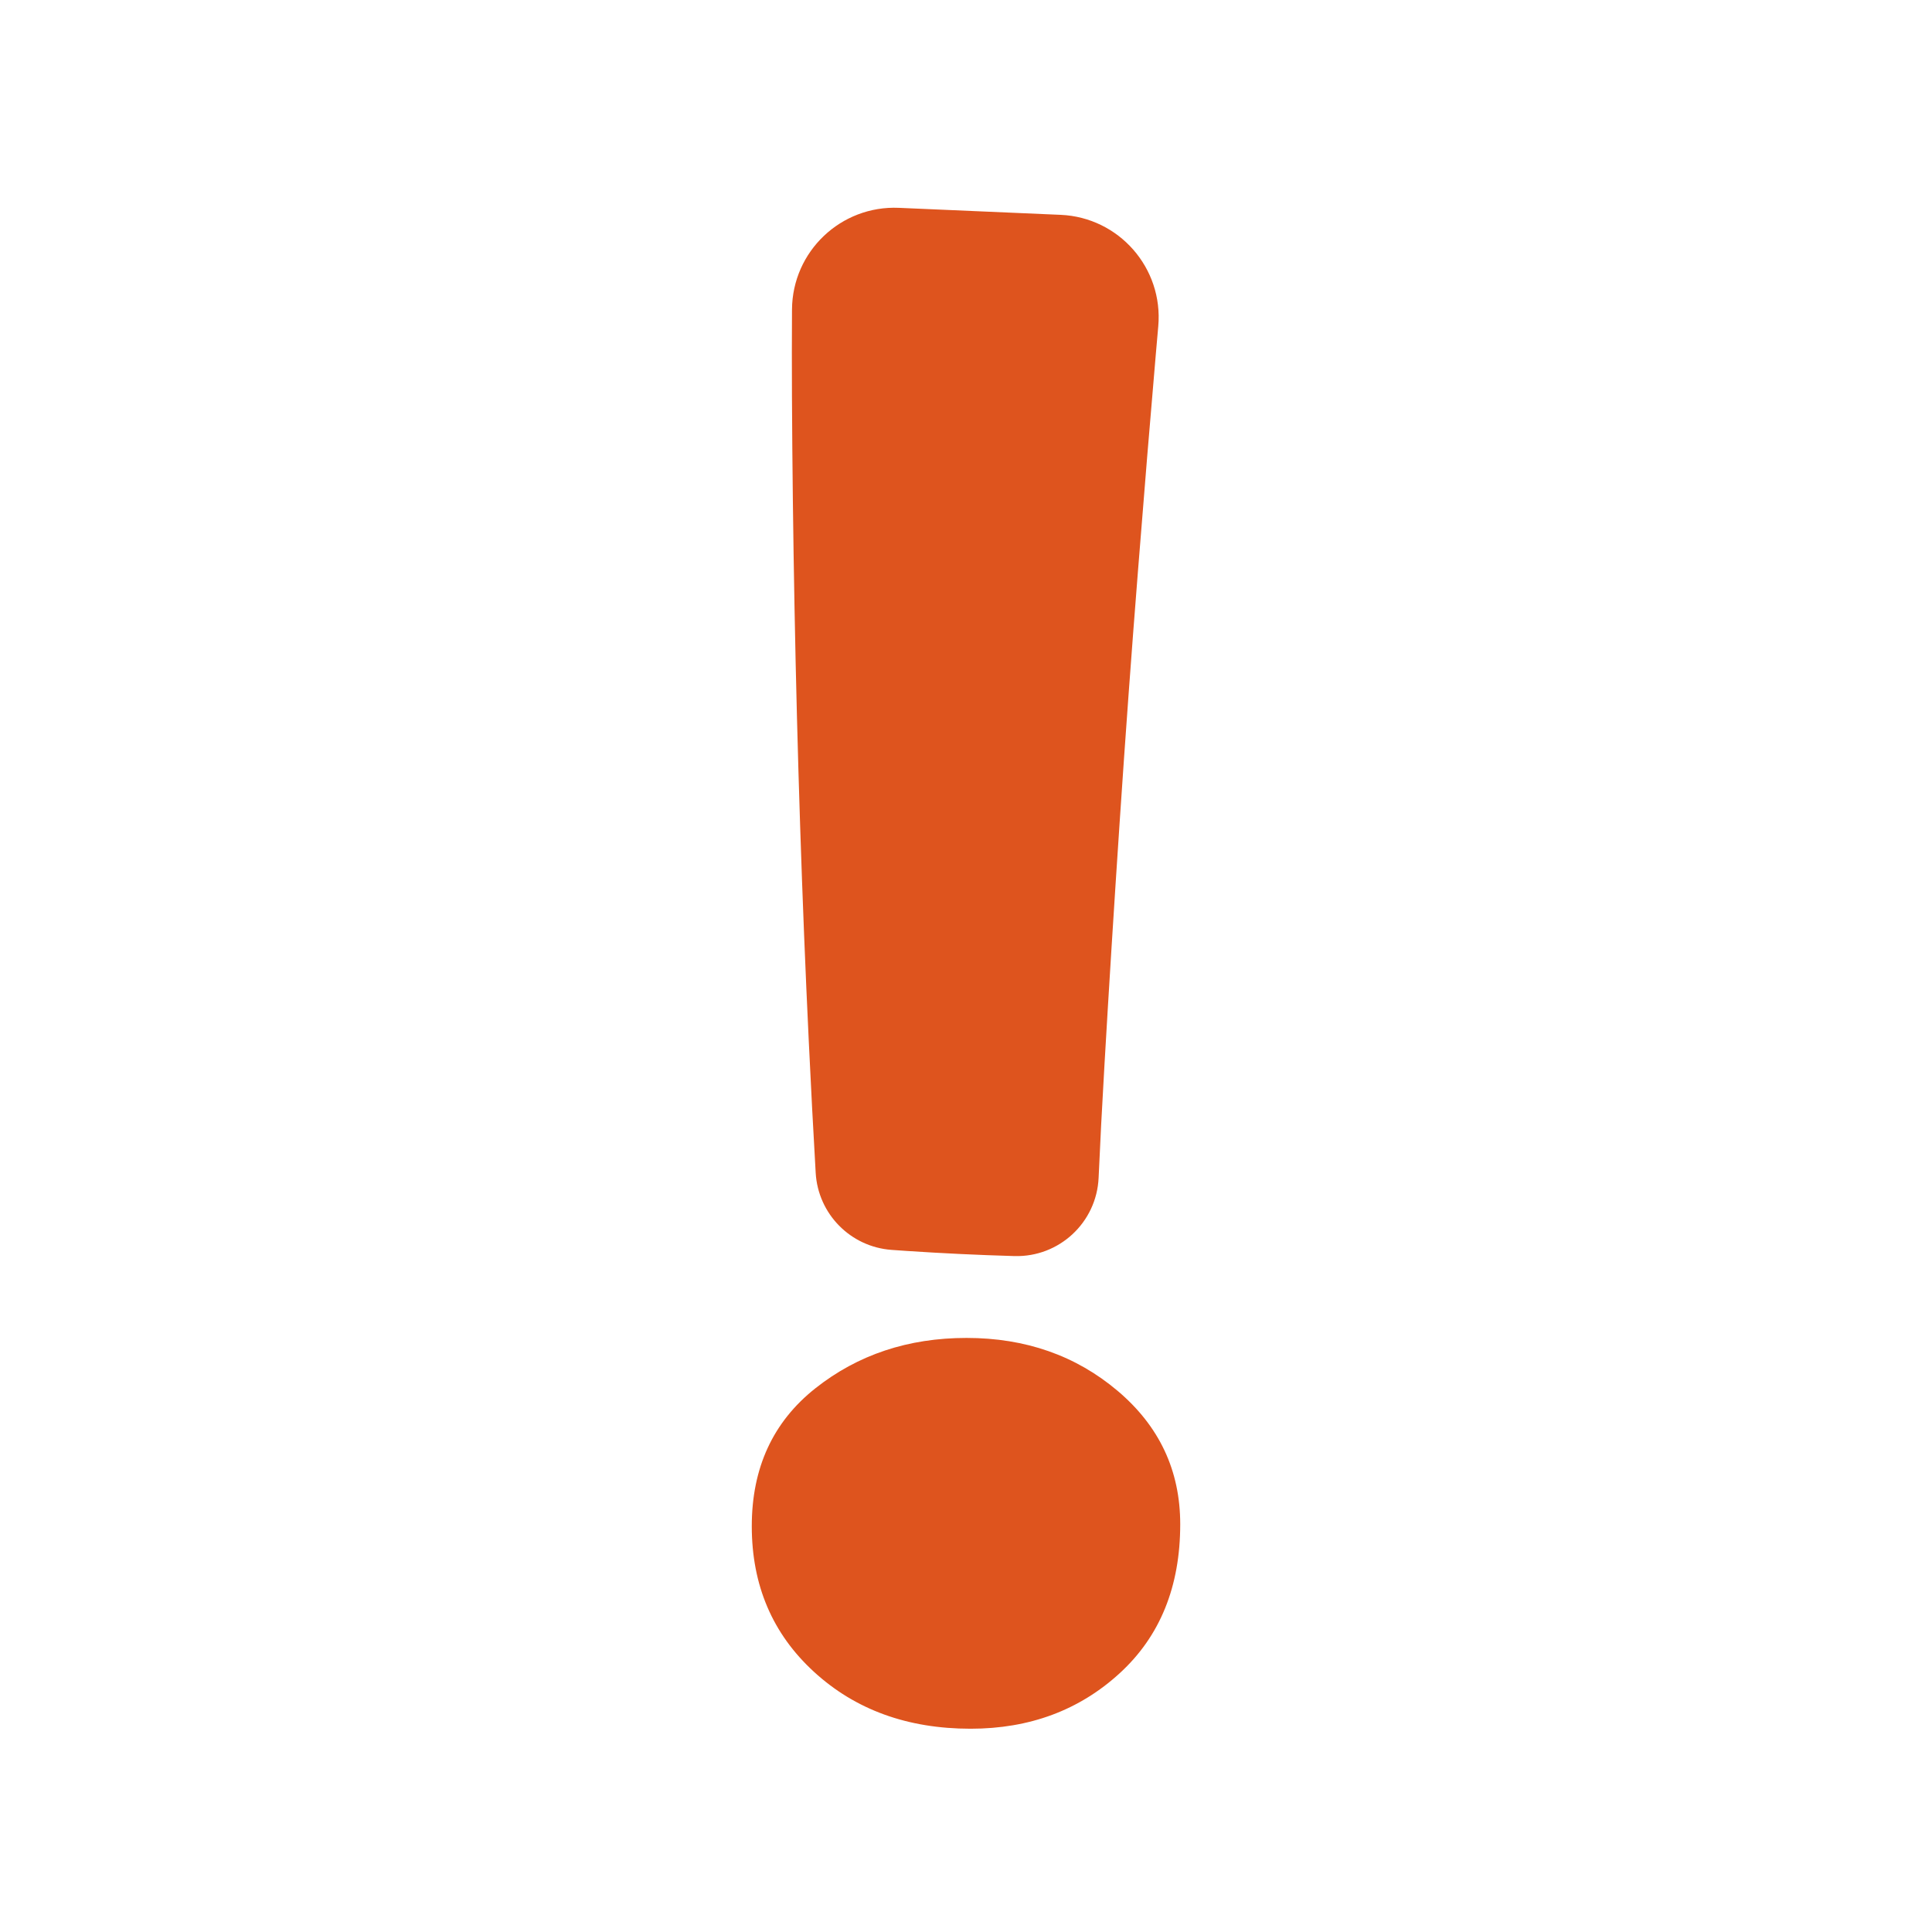 <?xml version="1.0" encoding="utf-8"?>
<!-- Generator: Adobe Illustrator 27.8.1, SVG Export Plug-In . SVG Version: 6.00 Build 0)  -->
<svg version="1.1" id="Layer_1" xmlns="http://www.w3.org/2000/svg" xmlns:xlink="http://www.w3.org/1999/xlink" x="0px" y="0px"
	 viewBox="0 0 3000 3000" style="enable-background:new 0 0 3000 3000;" xml:space="preserve">
<style type="text/css">
	.st0{fill:#DE541E;}
</style>
<g>
	<path class="st0" d="M1507.13,2684.36c-97.98,0-179.13-29.5-243.37-88.51c-64.28-59-96.4-134.29-96.4-225.96
		c0-90.58,32.89-161.99,98.75-214.14c65.86-52.15,144.08-78.22,234.71-78.22c91.62,0,169.84,27.43,234.62,82.19
		c64.78,54.76,97.21,123.78,97.21,207.01c0,96.94-31.35,174.12-94.05,231.5C1675.88,2655.63,1598.75,2684.36,1507.13,2684.36z
		 M1705.92,1828.79c-3.06,69.47-61.29,123.62-130.79,121.63c-0.55-0.02-1.09-0.03-1.64-0.05c-54.81-1.58-109.84-4.2-165.15-7.89
		c-8.2-0.55-16.17-1.1-23.91-1.66c-63.74-4.61-114.15-55.8-117.83-119.6c-3.8-65.82-7.38-133.93-10.73-204.3
		c-5.28-110.07-9.74-221.76-13.44-334.99c-3.7-113.23-6.59-226.23-8.71-338.96s-3.43-222.03-3.97-327.9
		c-0.23-45.95-0.21-90.77,0.06-134.44c0.56-90.16,75.88-161.81,165.95-157.91l251.22,10.88c90.61,3.93,159.6,82.69,151.56,173.02
		c-1.24,13.88-2.51,28.44-3.82,43.67c-8.44,97.44-17.64,209.4-27.65,335.8s-19.53,256.5-28.46,390.29s-16.83,259.97-23.68,378.47
		C1711.23,1718.37,1708.23,1776.34,1705.92,1828.79z"/>
</g>
</svg>
